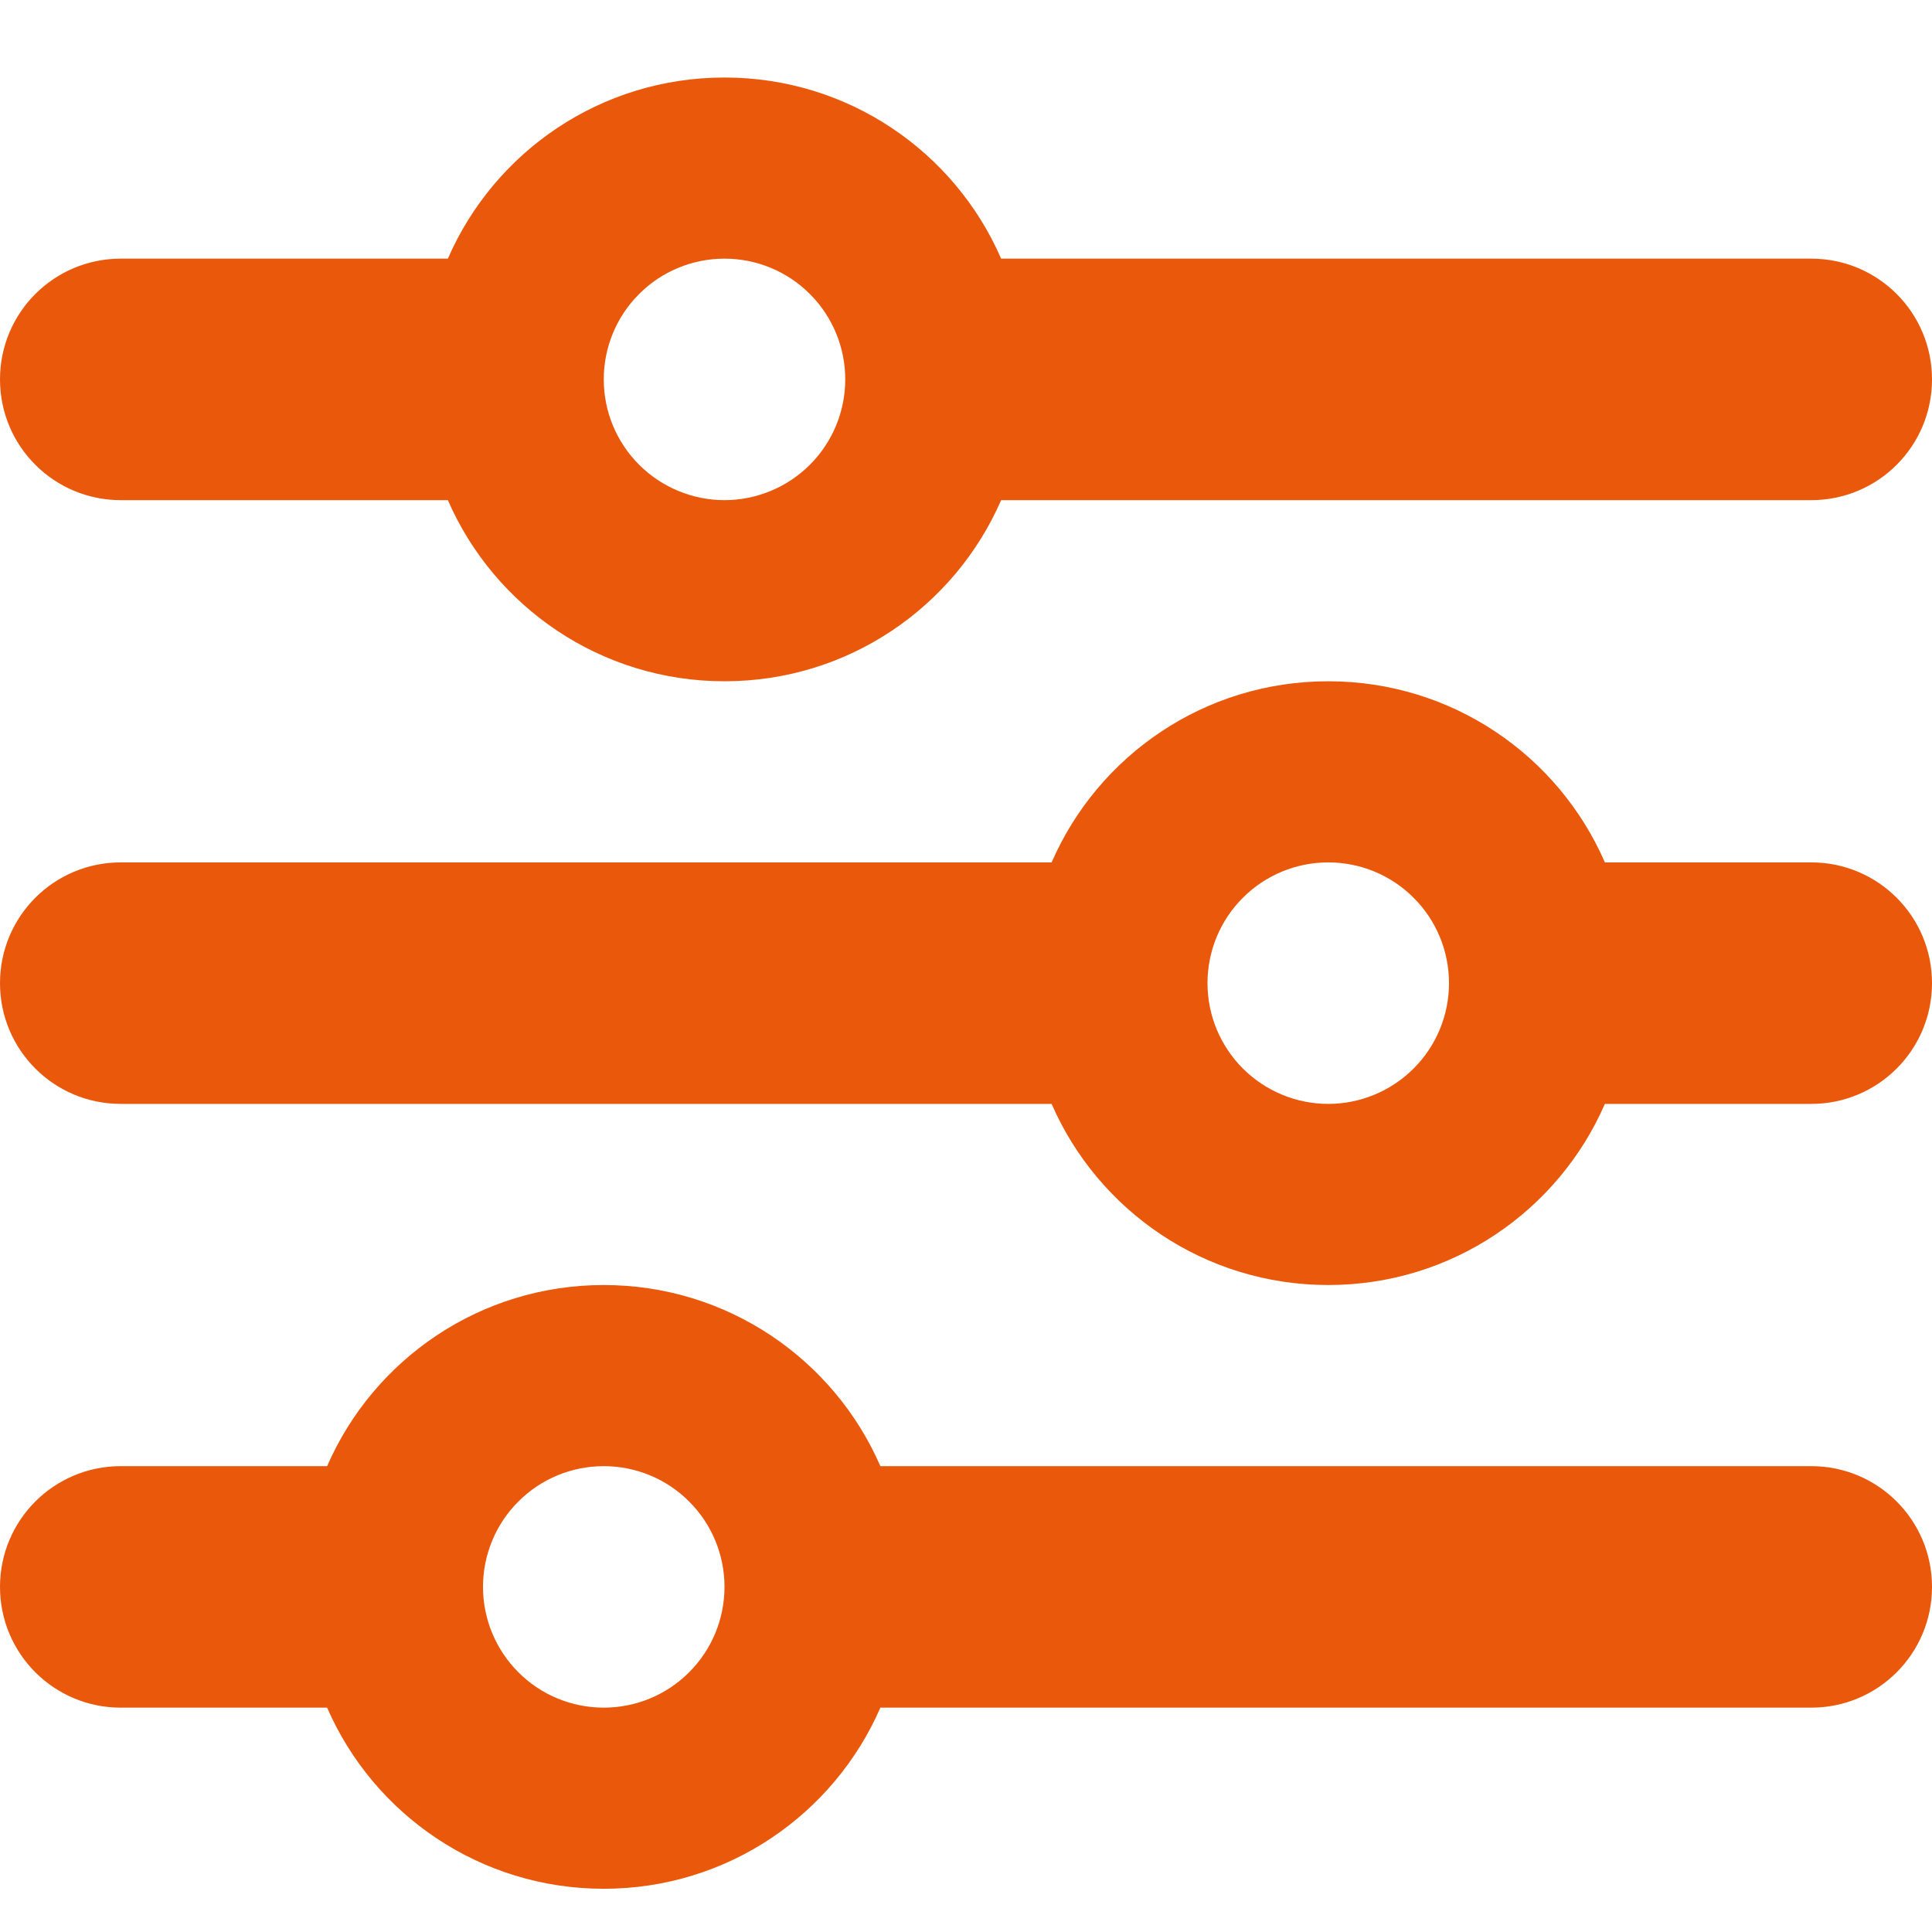 <svg width="16" height="16" viewBox="0 0 16 16" fill="none" xmlns="http://www.w3.org/2000/svg">
<path d="M0 13.142C0 13.695 0.447 14.142 1 14.142H2.709C3.094 15.026 3.975 15.642 5 15.642C6.025 15.642 6.906 15.026 7.291 14.142H15C15.553 14.142 16 13.695 16 13.142C16 12.589 15.553 12.142 15 12.142H7.291C6.906 11.258 6.025 10.642 5 10.642C3.975 10.642 3.094 11.258 2.709 12.142H1C0.447 12.142 0 12.589 0 13.142ZM4 13.142C4 12.877 4.105 12.622 4.293 12.435C4.48 12.247 4.735 12.142 5 12.142C5.265 12.142 5.52 12.247 5.707 12.435C5.895 12.622 6 12.877 6 13.142C6 13.407 5.895 13.661 5.707 13.849C5.52 14.037 5.265 14.142 5 14.142C4.735 14.142 4.48 14.037 4.293 13.849C4.105 13.661 4 13.407 4 13.142ZM10 8.142C10 7.877 10.105 7.622 10.293 7.435C10.48 7.247 10.735 7.142 11 7.142C11.265 7.142 11.52 7.247 11.707 7.435C11.895 7.622 12 7.877 12 8.142C12 8.407 11.895 8.661 11.707 8.849C11.52 9.036 11.265 9.142 11 9.142C10.735 9.142 10.48 9.036 10.293 8.849C10.105 8.661 10 8.407 10 8.142ZM11 5.642C9.975 5.642 9.094 6.257 8.709 7.142H1C0.447 7.142 0 7.589 0 8.142C0 8.695 0.447 9.142 1 9.142H8.709C9.094 10.026 9.975 10.642 11 10.642C12.025 10.642 12.906 10.026 13.291 9.142H15C15.553 9.142 16 8.695 16 8.142C16 7.589 15.553 7.142 15 7.142H13.291C12.906 6.257 12.025 5.642 11 5.642ZM6 4.142C5.735 4.142 5.48 4.036 5.293 3.849C5.105 3.661 5 3.407 5 3.142C5 2.877 5.105 2.622 5.293 2.435C5.48 2.247 5.735 2.142 6 2.142C6.265 2.142 6.52 2.247 6.707 2.435C6.895 2.622 7 2.877 7 3.142C7 3.407 6.895 3.661 6.707 3.849C6.52 4.036 6.265 4.142 6 4.142ZM8.291 2.142C7.906 1.257 7.025 0.642 6 0.642C4.975 0.642 4.094 1.257 3.709 2.142H1C0.447 2.142 0 2.589 0 3.142C0 3.695 0.447 4.142 1 4.142H3.709C4.094 5.026 4.975 5.642 6 5.642C7.025 5.642 7.906 5.026 8.291 4.142H15C15.553 4.142 16 3.695 16 3.142C16 2.589 15.553 2.142 15 2.142H8.291Z" fill="#EA580C"/>
</svg>
